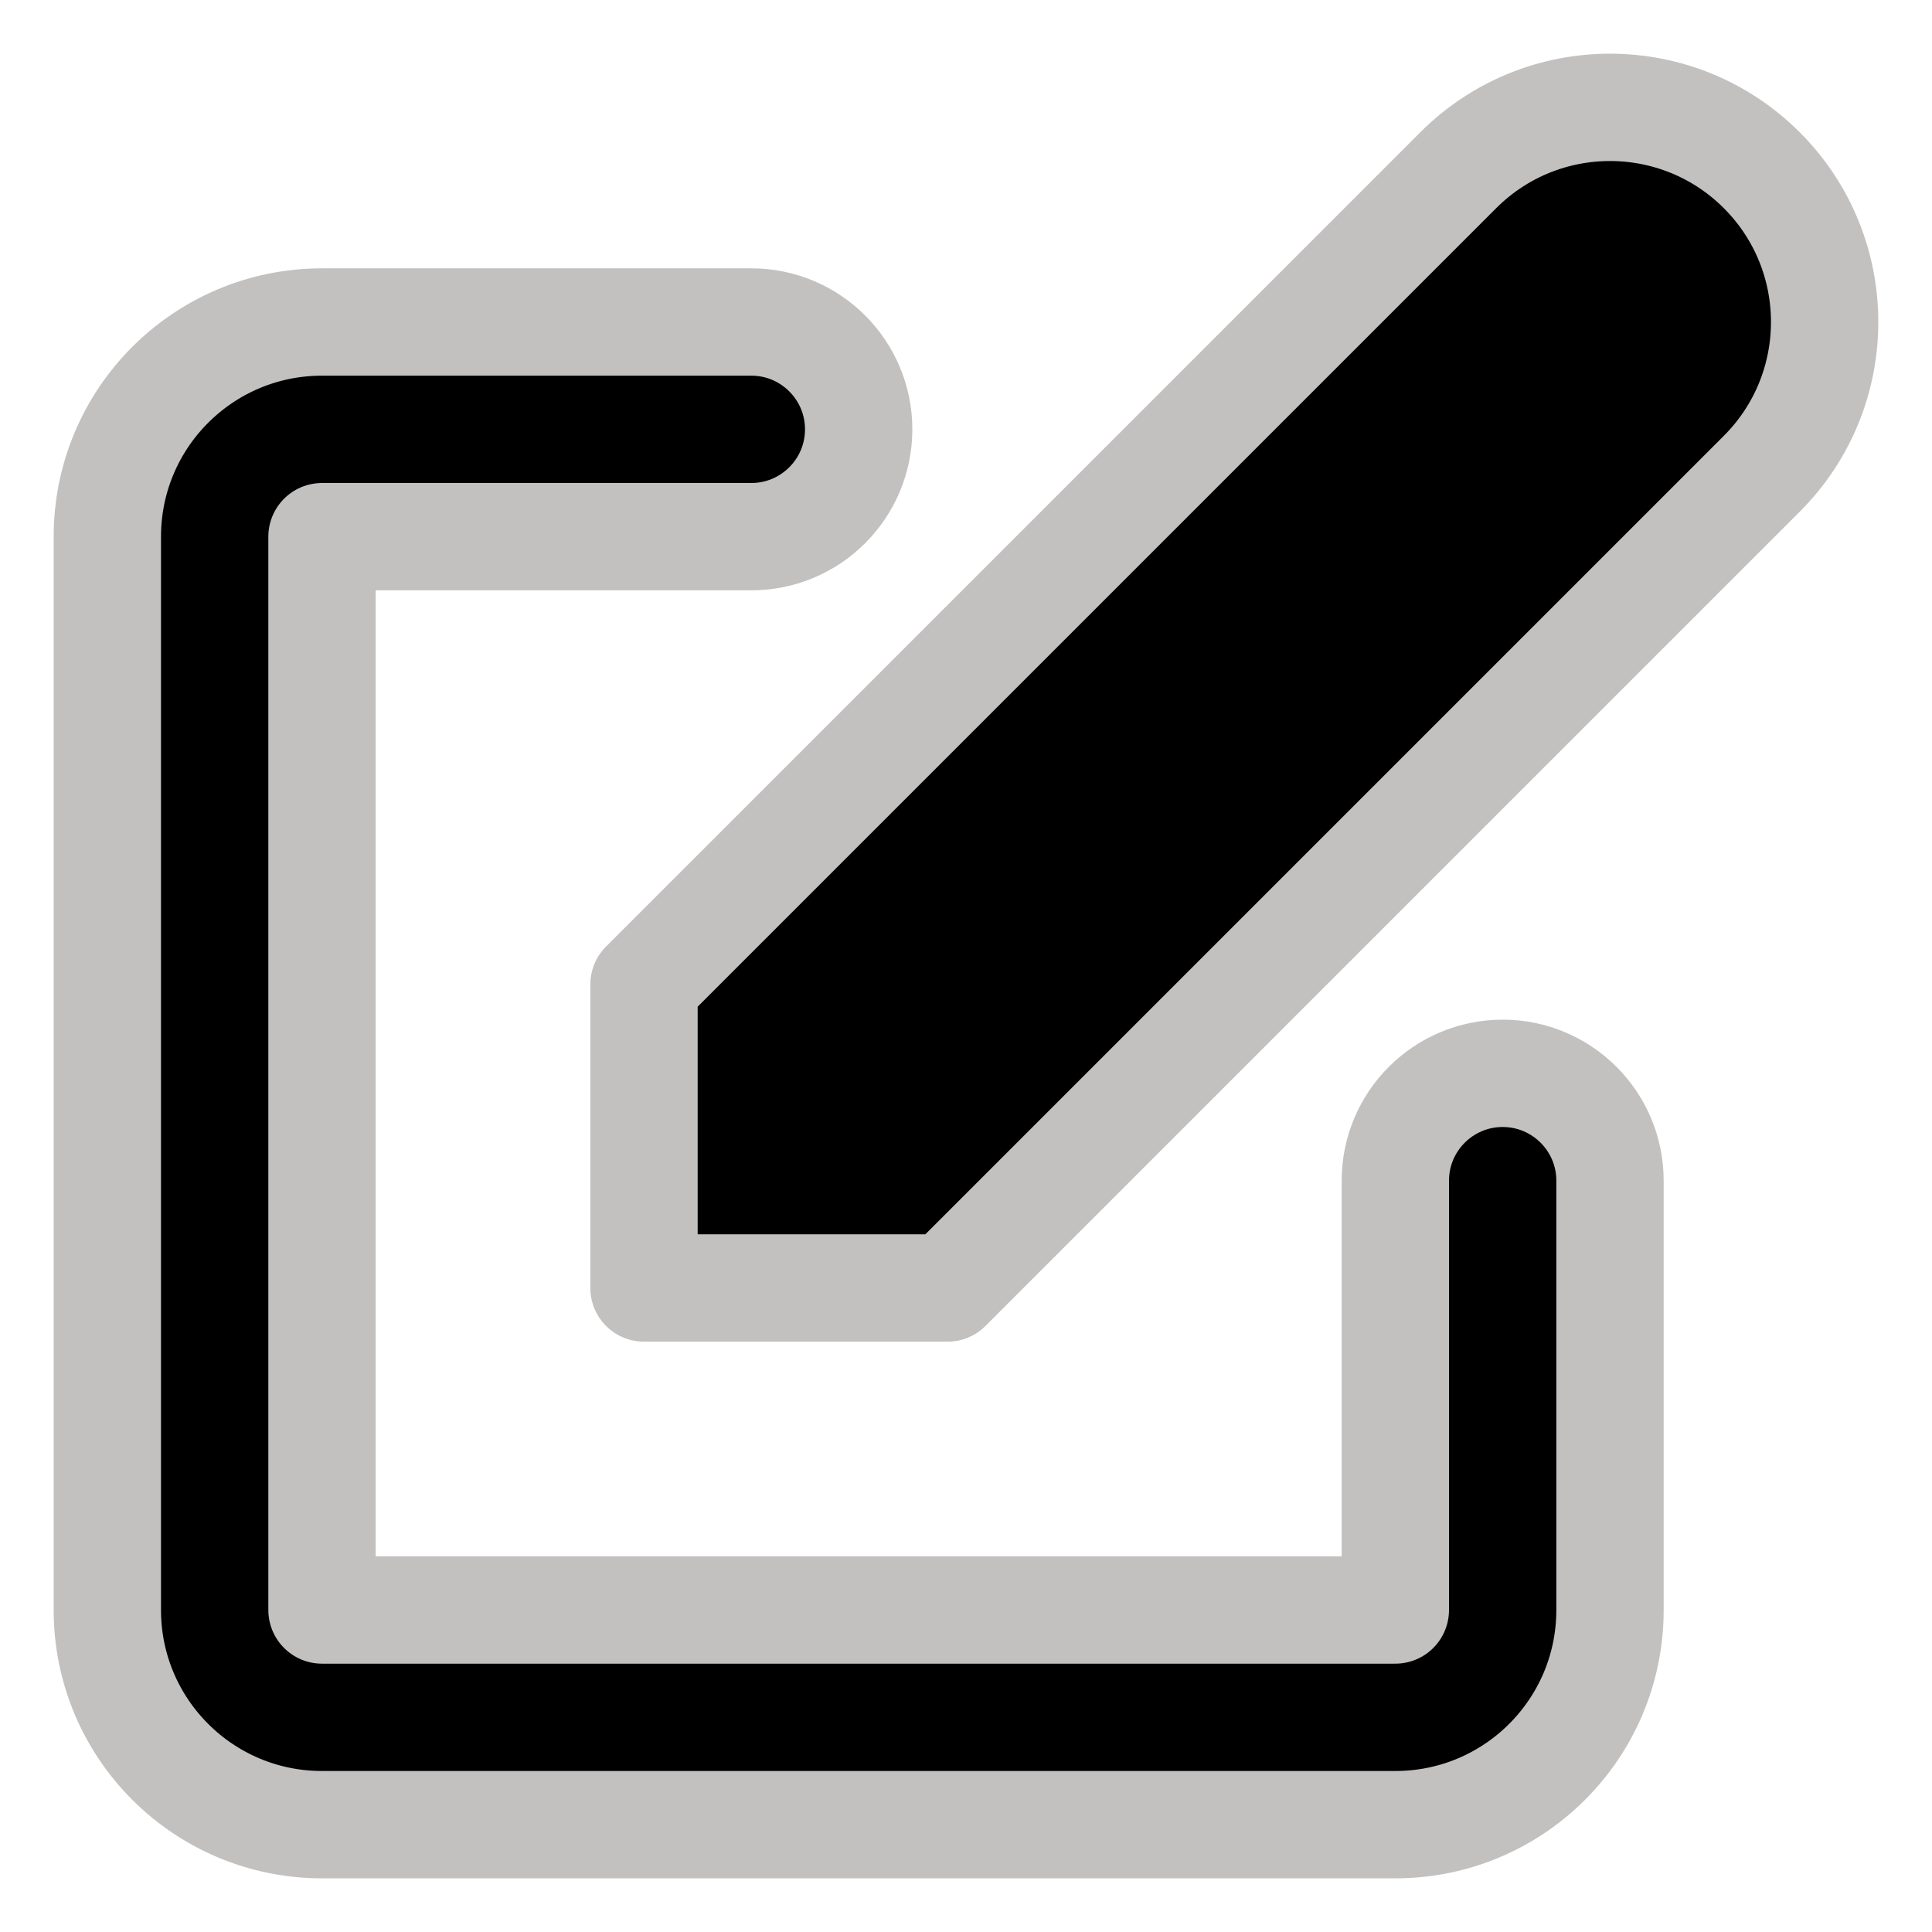<svg width="18" height="18" viewBox="0 0 18 18" fill="none" xmlns="http://www.w3.org/2000/svg">
<path d="M16.414 1.586C15.633 0.805 14.367 0.805 13.586 1.586L6 9.172V12H8.828L16.414 4.414C17.195 3.633 17.195 2.367 16.414 1.586Z" fill="black"/>
<path fill-rule="evenodd" clip-rule="evenodd" d="M1 5C1 3.895 1.895 3 3 3H7C7.552 3 8 3.448 8 4C8 4.552 7.552 5 7 5H3V15H13V11C13 10.448 13.448 10 14 10C14.552 10 15 10.448 15 11V15C15 16.105 14.105 17 13 17H3C1.895 17 1 16.105 1 15V5Z" fill="black"/>
<path d="M16.414 1.586C15.633 0.805 14.367 0.805 13.586 1.586L6 9.172V12H8.828L16.414 4.414C17.195 3.633 17.195 2.367 16.414 1.586Z" stroke="#C3C0C0" stroke-linecap="round" stroke-linejoin="round"/>
<path fill-rule="evenodd" clip-rule="evenodd" d="M1 5C1 3.895 1.895 3 3 3H7C7.552 3 8 3.448 8 4C8 4.552 7.552 5 7 5H3V15H13V11C13 10.448 13.448 10 14 10C14.552 10 15 10.448 15 11V15C15 16.105 14.105 17 13 17H3C1.895 17 1 16.105 1 15V5Z" stroke="#C3C0C0" stroke-linecap="round" stroke-linejoin="round"/>
</svg>
